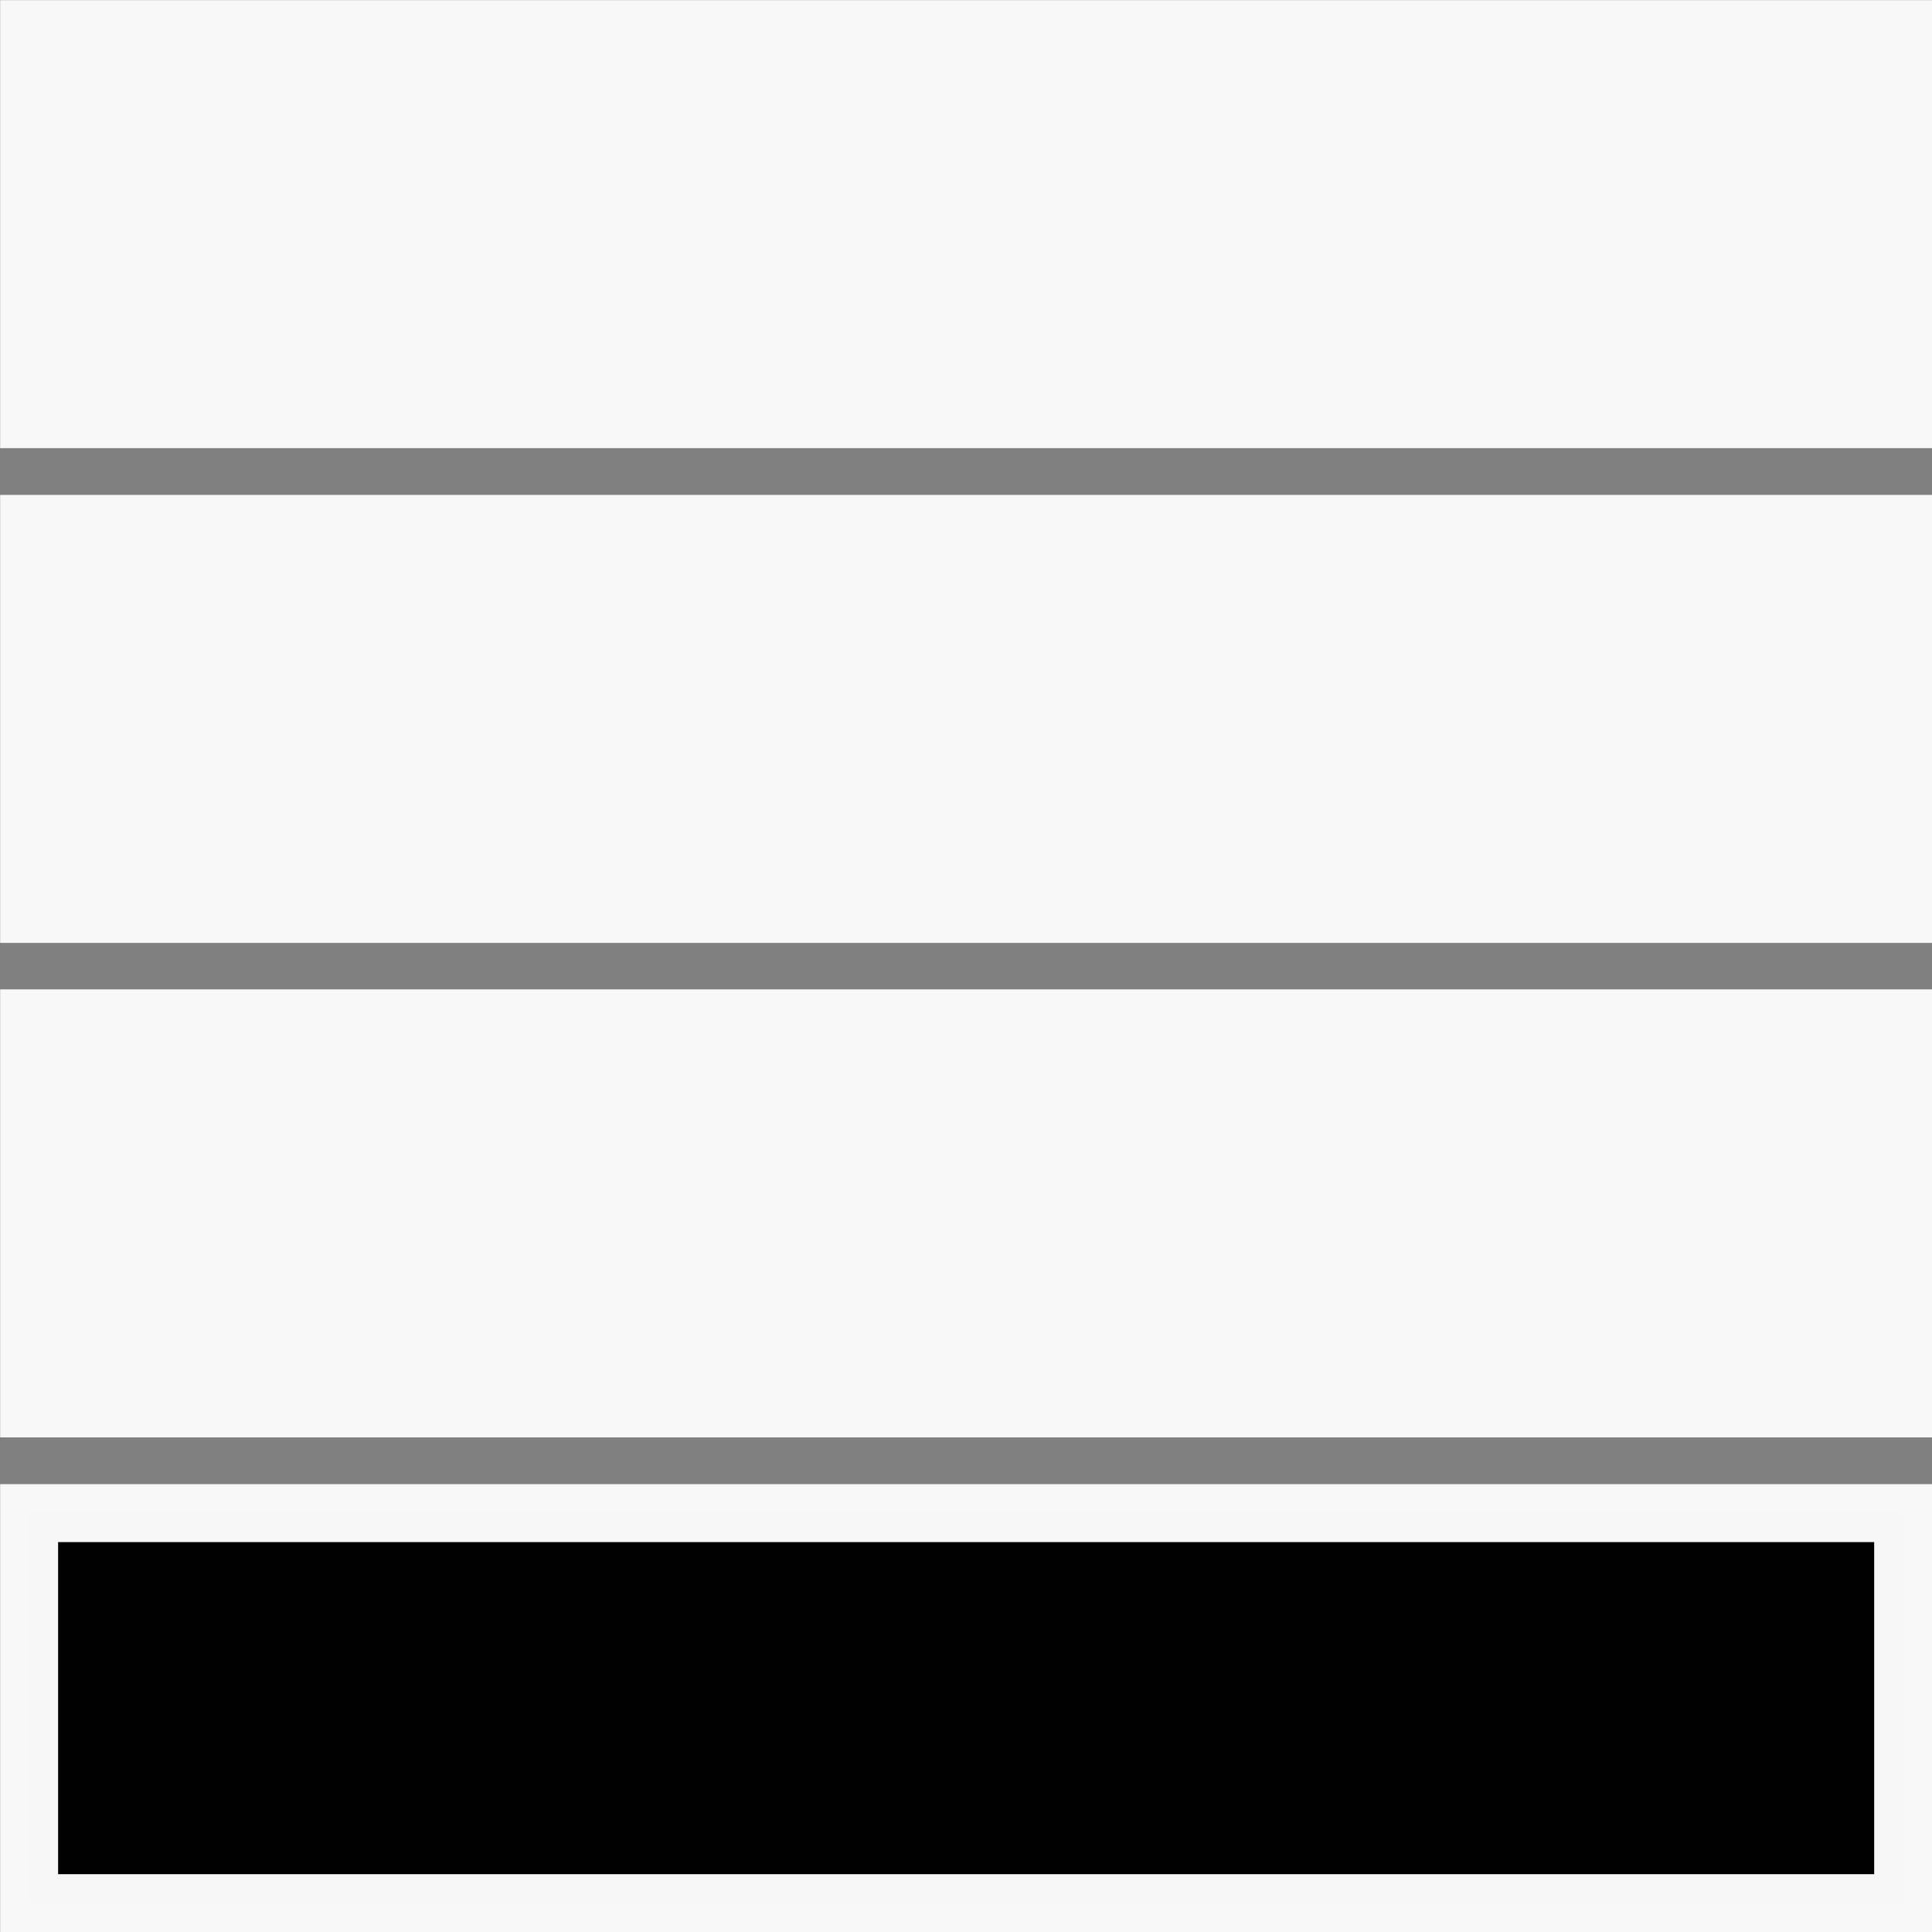<?xml version="1.0" encoding="UTF-8" standalone="no"?>
<svg
   xmlns:dc="http://purl.org/dc/elements/1.1/"
   xmlns:cc="http://creativecommons.org/ns#"
   xmlns:rdf="http://www.w3.org/1999/02/22-rdf-syntax-ns#"
   xmlns:svg="http://www.w3.org/2000/svg"
   xmlns="http://www.w3.org/2000/svg"
   xmlns:sodipodi="http://sodipodi.sourceforge.net/DTD/sodipodi-0.dtd"
   xmlns:inkscape="http://www.inkscape.org/namespaces/inkscape"
   width="6.9mm"
   height="6.9mm"
   viewBox="0 0 6.9 6.9"
   version="1.1"
   id="svg8"
   sodipodi:docname="5.svg"
   inkscape:version="1.0.1 (3bc2e813f5, 2020-09-07)">
  <rect x="0" y="0" width="6.9" height="6.9" fill="#808080" stroke="none"/>
  <defs
     id="defs2" />
  <sodipodi:namedview
     id="base"
     pagecolor="#ffffff"
     bordercolor="#666666"
     borderopacity="1.0"
     inkscape:pageopacity="0.0"
     inkscape:pageshadow="2"
     inkscape:zoom="11.2"
     inkscape:cx="9.8801144"
     inkscape:cy="11.112925"
     inkscape:document-units="mm"
     inkscape:current-layer="layer1"
     inkscape:document-rotation="0"
     showgrid="false" />
  <g
     inkscape:label="Capa 1"
     inkscape:groupmode="layer"
     id="layer1"
     transform="translate(-78.927,-93.66)">
    <rect
       style="opacity:0.994;fill:#000000;fill-opacity:1;stroke:#f8f8f8;stroke-width:0.207;stroke-miterlimit:4;stroke-dasharray:none;stroke-opacity:1"
       id="rect857"
       height="1.393"
       x="79.031"
       y="-100.457"
       width="6.693"
       transform="scale(1,-1)" />
    <rect
       style="opacity:0.994;fill:#f8f8f8;fill-opacity:1;stroke:#f8f8f8;stroke-width:0.207;stroke-miterlimit:4;stroke-dasharray:none;stroke-opacity:1"
       id="rect857-6-7"
       height="1.393"
       x="79.031"
       y="-95.157"
       width="6.693"
       transform="scale(1,-1)" />
    <rect
       style="opacity:0.994;fill:#f8f8f8;fill-opacity:1;stroke:#f8f8f8;stroke-width:0.207;stroke-miterlimit:4;stroke-dasharray:none;stroke-opacity:1"
       id="rect857-5"
       height="1.393"
       x="79.031"
       y="-98.69"
       width="6.693"
       transform="scale(1,-1)" />
    <rect
       style="opacity:0.994;fill:#f8f8f8;fill-opacity:1;stroke:#f8f8f8;stroke-width:0.207;stroke-miterlimit:4;stroke-dasharray:none;stroke-opacity:1"
       id="rect857-5-3"
       height="1.393"
       x="79.031"
       y="-96.924"
       width="6.693"
       transform="scale(1,-1)" />
  </g>
</svg>
